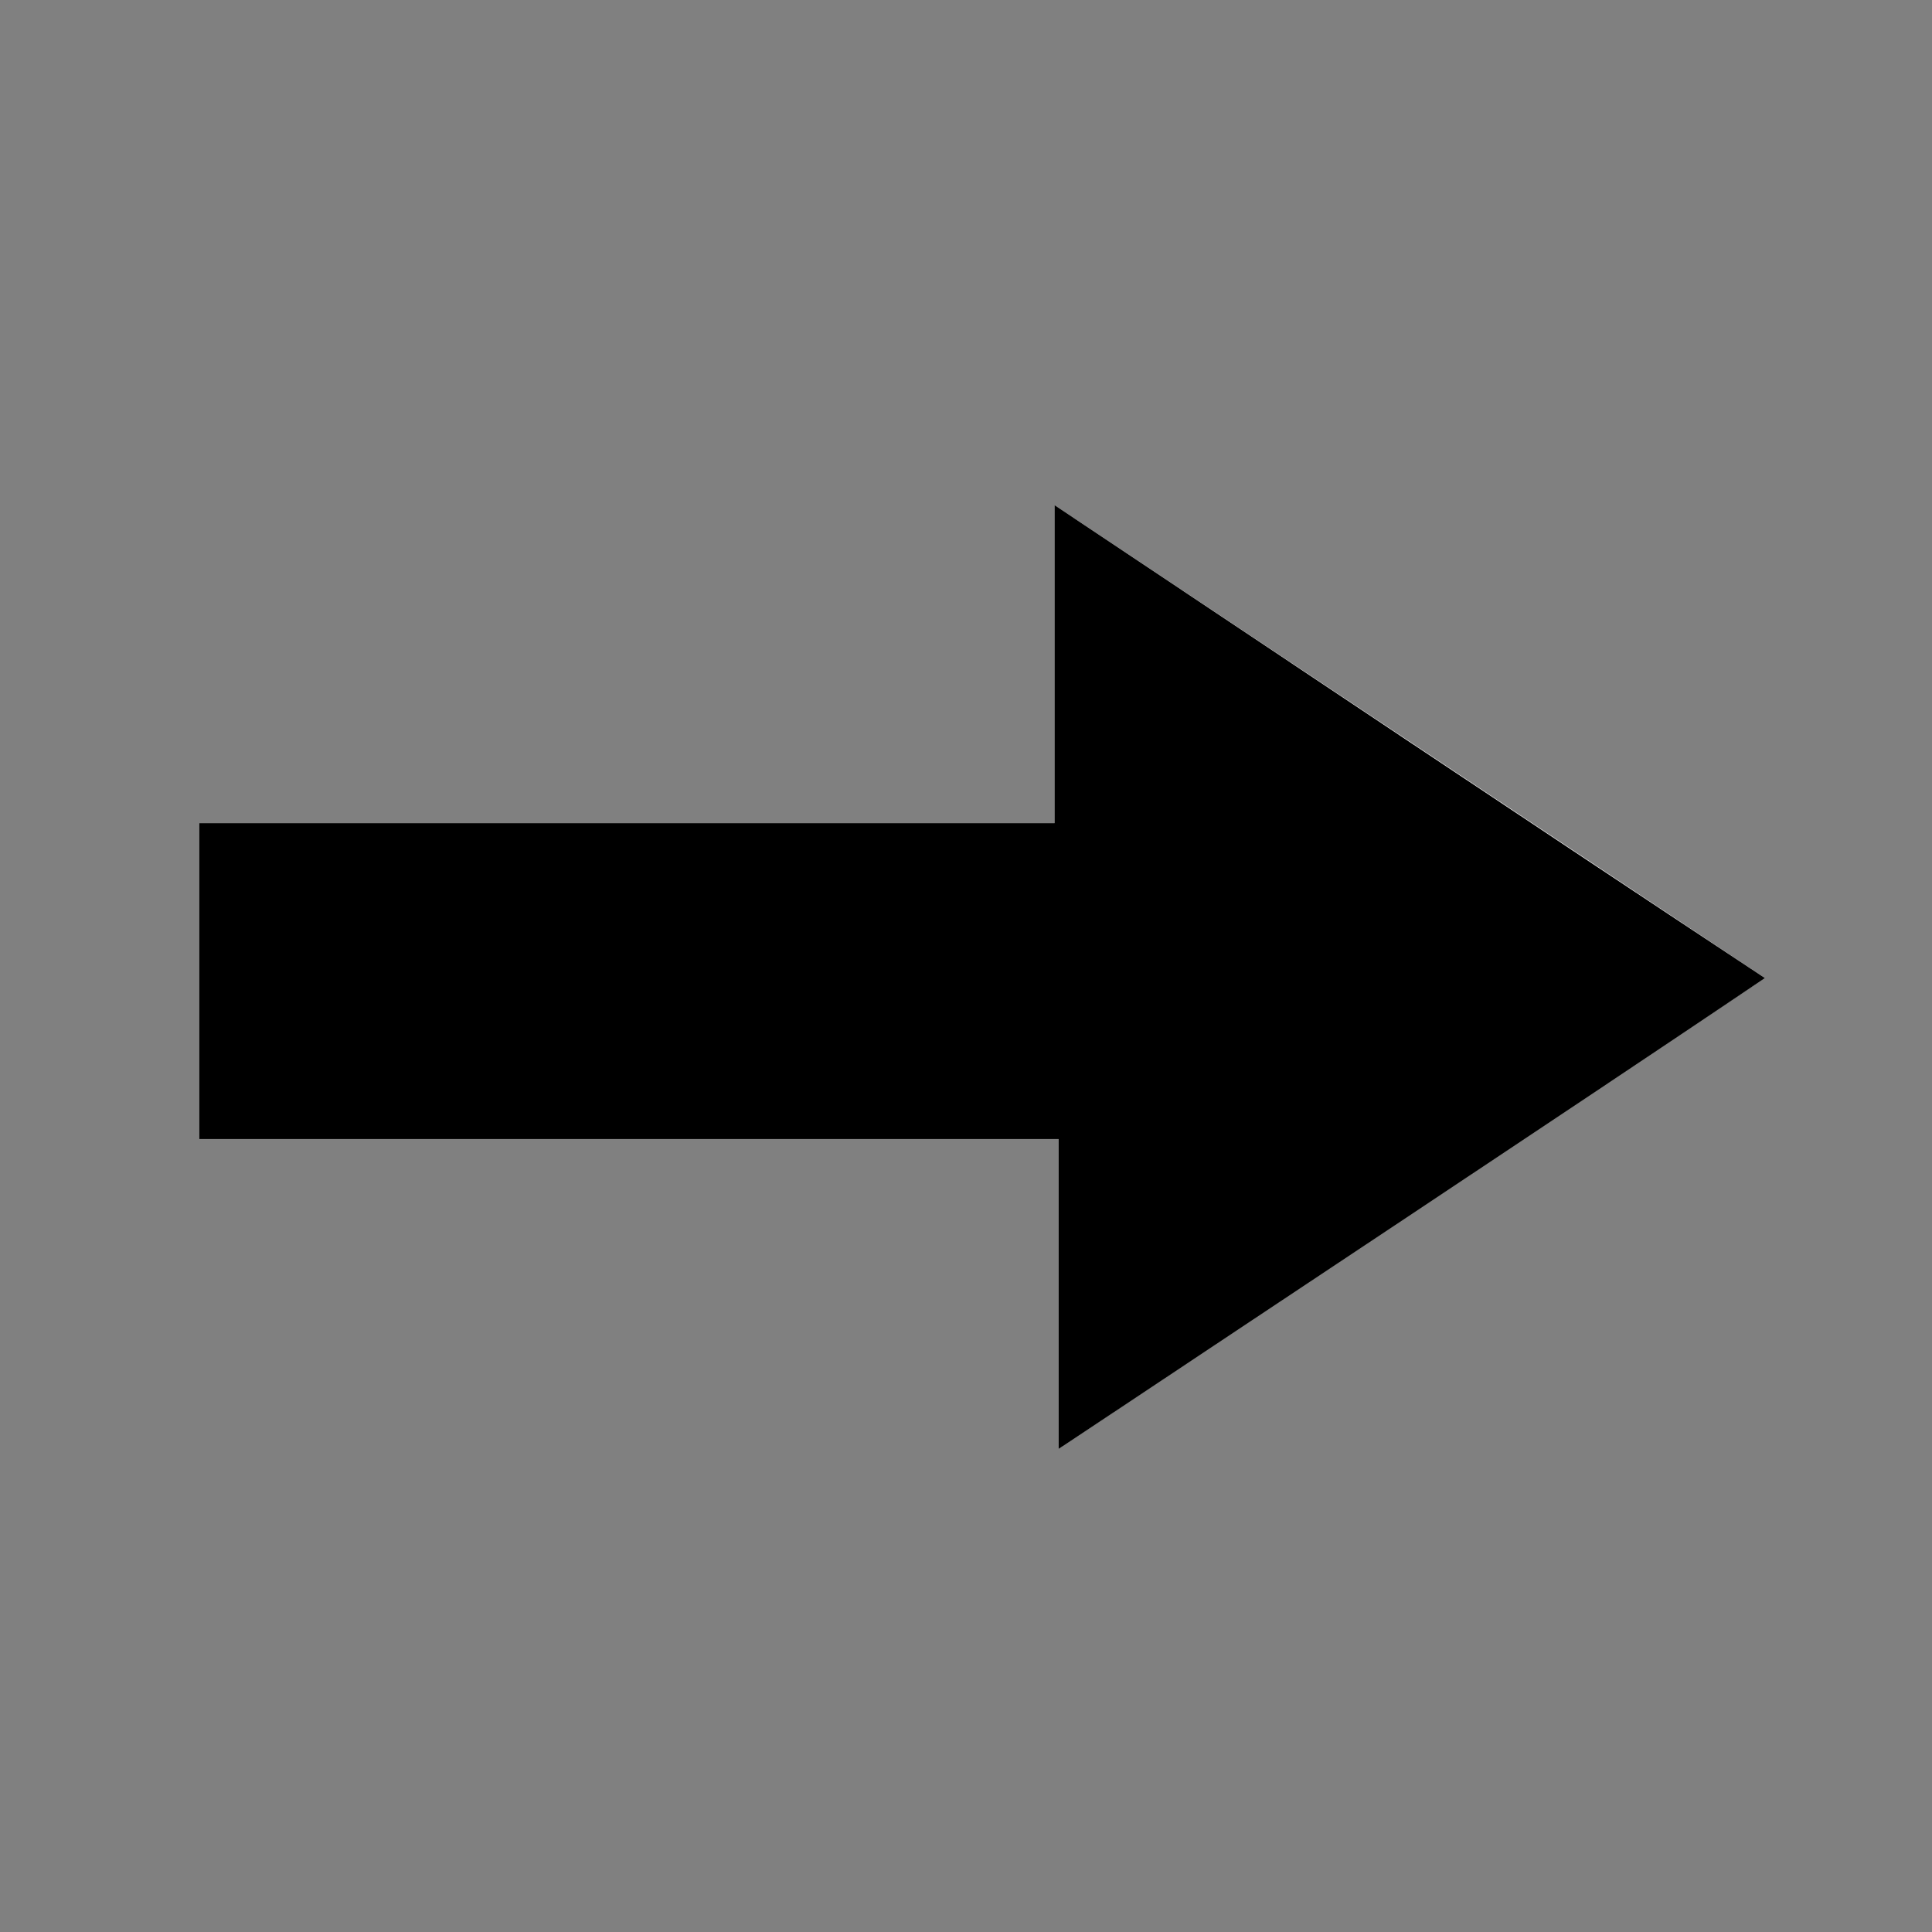 <?xml version="1.0" encoding="utf-8"?>
<!-- Generator: Adobe Illustrator 20.0.0, SVG Export Plug-In . SVG Version: 6.00 Build 0)  -->
<svg version="1.1" id="Layer_1" xmlns="http://www.w3.org/2000/svg" xmlns:xlink="http://www.w3.org/1999/xlink" x="0px" y="0px"
	 viewBox="0 0 96 96" style="enable-background:new 0 0 96 96;" xml:space="preserve">
<rect x="0" y="0" width="96" height="96" fill="#808080" stroke="none"/>
<style type="text/css">
	.st0{fill:#FFFFFF;}
</style>
<g>
	<path class="st0" d="M87.7,48.6c-12-8-23.3-15.5-35.3-23.5c0,5.9,0,10.6,0,15.8c-14.4,0-28.5,0-42.5,0c0,5.5,0,10.4,0,15.7
		c14.3,0,28.2,0,42.7,0c0,5.1,0,9.8,0,15.4C64.5,64,75.7,56.5,87.7,48.6z"/>
	<path d="M87.7,48.6c-11.9,8-23.1,15.4-35.1,23.4c0-5.6,0-10.3,0-15.4c-14.5,0-28.4,0-42.7,0c0-5.3,0-10.2,0-15.7
		c14,0,28.1,0,42.5,0c0-5.2,0-9.9,0-15.8C64.4,33.1,75.6,40.6,87.7,48.6z"/>
</g>
</svg>
